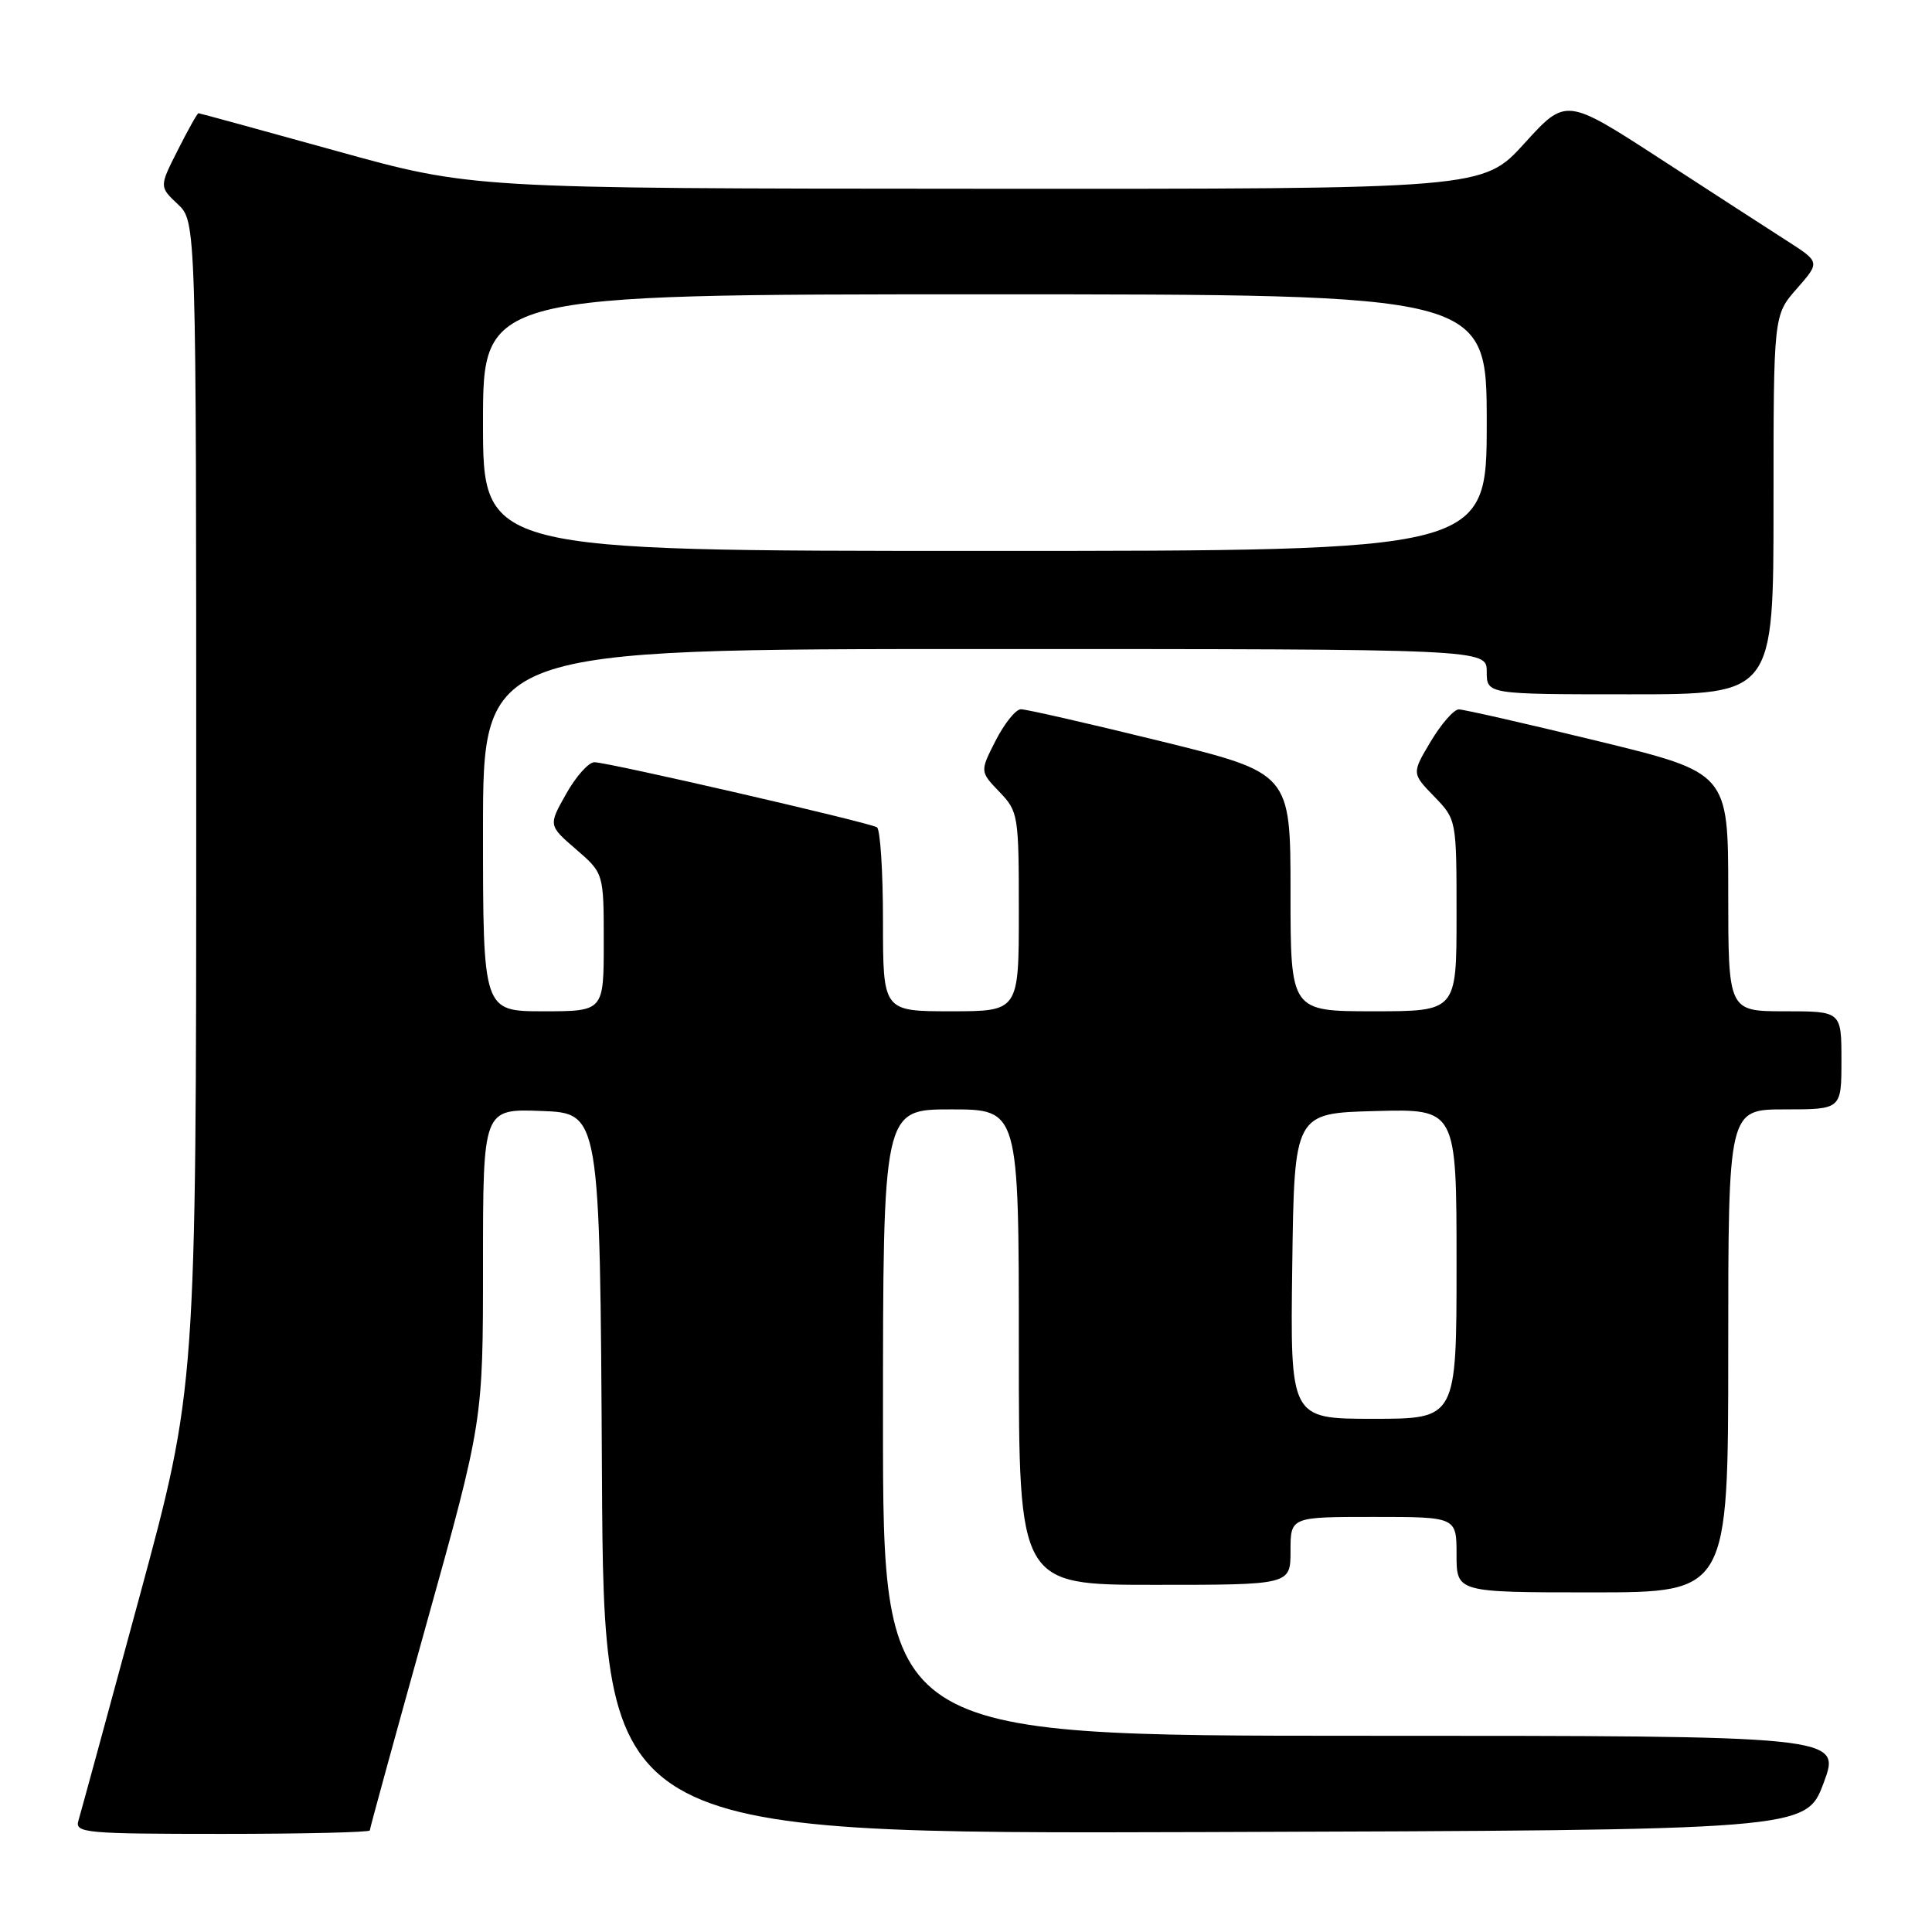<?xml version="1.0" encoding="UTF-8" standalone="no"?>
<!DOCTYPE svg PUBLIC "-//W3C//DTD SVG 1.1//EN" "http://www.w3.org/Graphics/SVG/1.1/DTD/svg11.dtd" >
<svg xmlns="http://www.w3.org/2000/svg" xmlns:xlink="http://www.w3.org/1999/xlink" version="1.1" viewBox="0 0 256 256">
 <g >
 <path fill="currentColor"
d=" M 49.00 242.54 C 49.00 242.29 52.38 229.98 56.50 215.20 C 64.00 188.31 64.00 188.31 64.00 167.61 C 64.00 146.92 64.00 146.92 71.75 147.21 C 79.50 147.50 79.50 147.50 79.76 195.26 C 80.02 243.01 80.02 243.01 159.66 242.76 C 239.30 242.50 239.30 242.50 241.64 236.25 C 243.97 230.00 243.97 230.00 180.49 230.00 C 117.00 230.00 117.00 230.00 117.00 188.50 C 117.00 147.00 117.00 147.00 126.00 147.00 C 135.00 147.00 135.00 147.00 135.00 178.50 C 135.00 210.00 135.00 210.00 153.00 210.00 C 171.00 210.00 171.00 210.00 171.00 205.50 C 171.00 201.00 171.00 201.00 182.00 201.00 C 193.00 201.00 193.00 201.00 193.00 206.00 C 193.00 211.00 193.00 211.00 211.00 211.00 C 229.00 211.00 229.00 211.00 229.00 179.00 C 229.00 147.00 229.00 147.00 236.50 147.00 C 244.00 147.00 244.00 147.00 244.00 140.50 C 244.00 134.00 244.00 134.00 236.50 134.00 C 229.00 134.00 229.00 134.00 229.00 118.20 C 229.00 102.40 229.00 102.40 211.74 98.20 C 202.25 95.89 193.95 94.00 193.30 94.00 C 192.65 94.00 190.98 95.91 189.59 98.23 C 187.06 102.47 187.06 102.47 190.03 105.53 C 193.00 108.60 193.00 108.60 193.00 121.30 C 193.00 134.00 193.00 134.00 182.00 134.00 C 171.00 134.00 171.00 134.00 171.00 118.22 C 171.00 102.44 171.00 102.44 153.75 98.20 C 144.26 95.87 135.95 93.97 135.27 93.98 C 134.59 93.99 133.10 95.85 131.94 98.11 C 129.84 102.23 129.84 102.23 132.42 104.92 C 134.93 107.53 135.00 107.99 135.00 120.80 C 135.00 134.00 135.00 134.00 126.00 134.00 C 117.00 134.00 117.00 134.00 117.00 122.06 C 117.00 115.49 116.64 109.90 116.20 109.62 C 115.14 108.97 80.55 101.00 78.76 101.00 C 78.00 101.00 76.31 102.88 75.02 105.19 C 72.66 109.37 72.66 109.37 76.33 112.54 C 80.00 115.71 80.00 115.71 80.00 124.86 C 80.00 134.00 80.00 134.00 72.00 134.00 C 64.00 134.00 64.00 134.00 64.00 110.00 C 64.00 86.00 64.00 86.00 130.50 86.00 C 197.00 86.00 197.00 86.00 197.00 89.00 C 197.00 92.00 197.00 92.00 216.00 92.00 C 235.00 92.00 235.00 92.00 235.00 66.88 C 235.00 41.76 235.00 41.76 238.09 38.25 C 241.17 34.73 241.17 34.73 236.84 31.95 C 234.45 30.42 226.88 25.52 220.00 21.05 C 207.50 12.94 207.50 12.94 202.00 18.99 C 196.50 25.05 196.50 25.05 129.50 25.01 C 62.50 24.98 62.50 24.98 44.53 19.99 C 34.64 17.25 26.44 15.00 26.30 15.00 C 26.15 15.00 24.92 17.19 23.57 19.87 C 21.10 24.74 21.10 24.74 23.55 27.05 C 26.00 29.35 26.00 29.35 26.00 106.59 C 26.00 183.83 26.00 183.83 18.46 211.66 C 14.31 226.97 10.68 240.29 10.39 241.25 C 9.90 242.87 11.26 243.00 29.43 243.00 C 40.19 243.00 49.00 242.79 49.00 242.54 Z  M 171.23 167.75 C 171.50 147.50 171.50 147.50 182.25 147.22 C 193.00 146.93 193.00 146.93 193.00 167.47 C 193.00 188.00 193.00 188.00 181.98 188.00 C 170.96 188.00 170.96 188.00 171.23 167.75 Z  M 64.00 56.00 C 64.00 39.00 64.00 39.00 130.50 39.00 C 197.00 39.00 197.00 39.00 197.00 56.00 C 197.00 73.00 197.00 73.00 130.50 73.00 C 64.00 73.00 64.00 73.00 64.00 56.00 Z "/>
</g>
</svg>